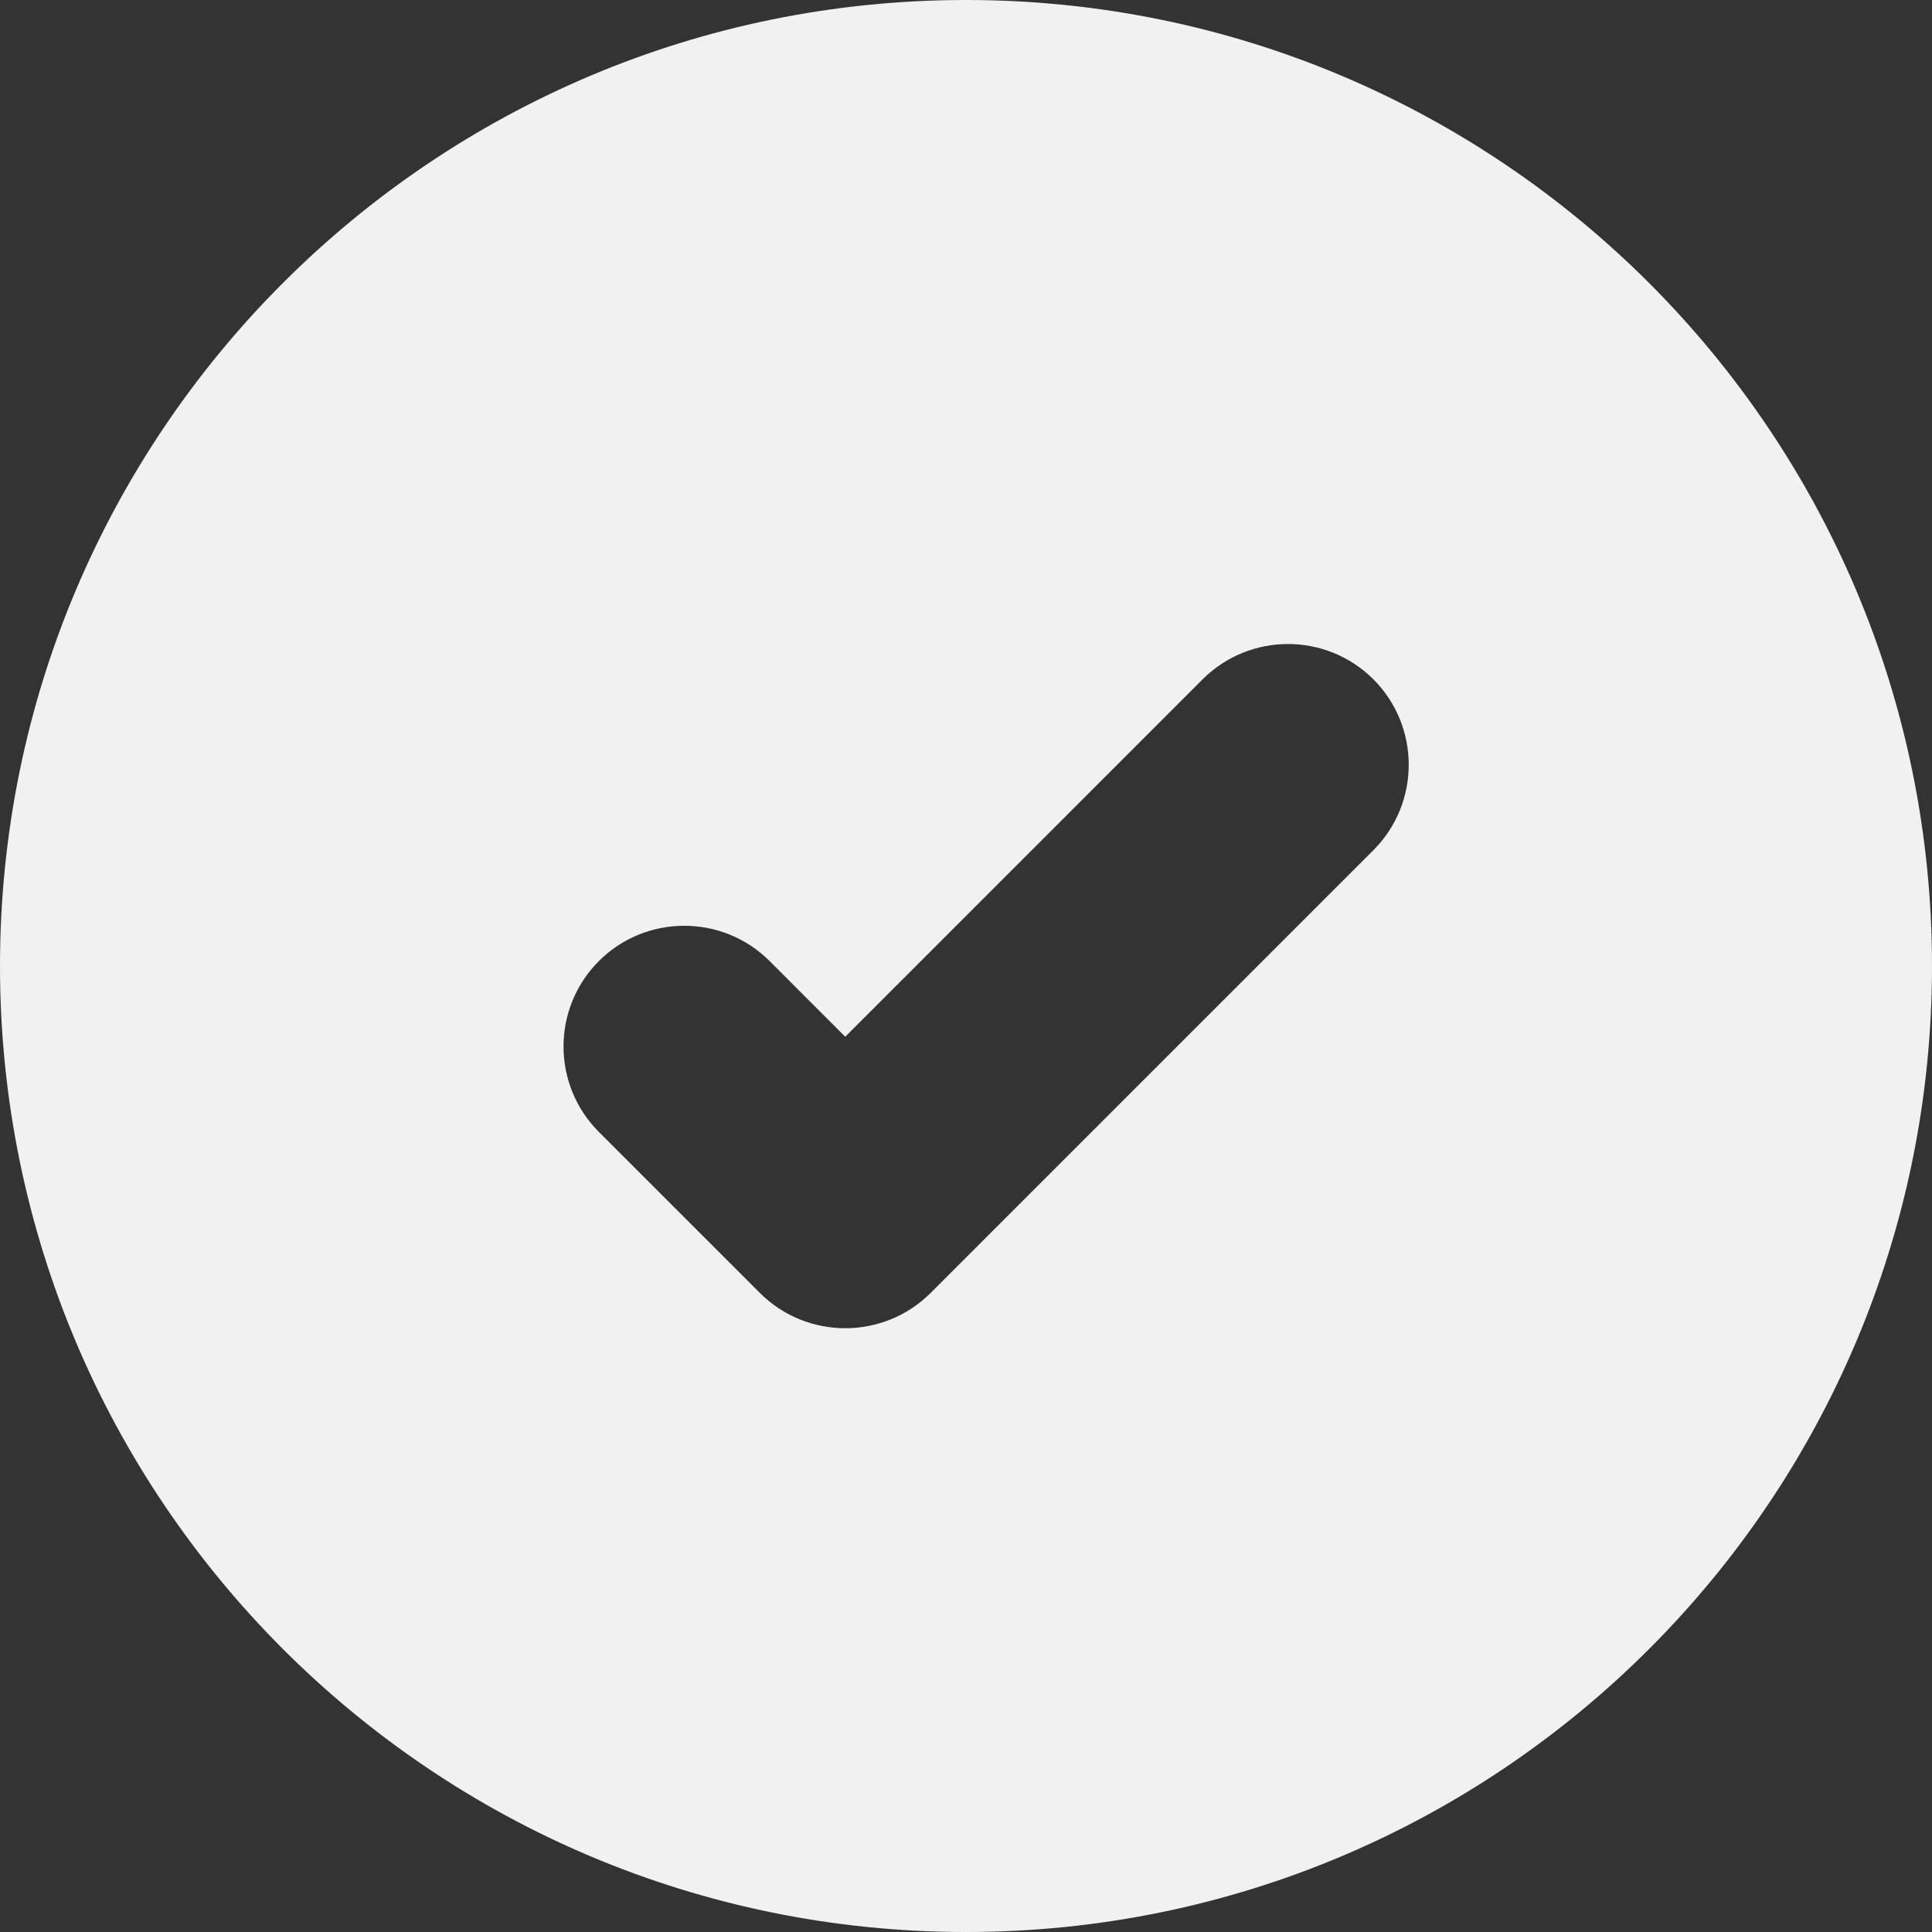 <svg width="24" height="24" viewBox="0 0 24 24" fill="none" xmlns="http://www.w3.org/2000/svg">
<rect x="0" y="0" width="24" height="24" fill="#333333" stroke="none"/>
<path d="M12 24C18.627 24 24 18.627 24 12C24 5.373 18.627 0 12 0C5.373 0 0 5.373 0 12C0 18.627 5.373 24 12 24ZM17.061 10.561L11.561 16.061C10.975 16.646 10.025 16.646 9.439 16.061L7.439 14.061C6.854 13.475 6.854 12.525 7.439 11.939C8.025 11.354 8.975 11.354 9.561 11.939L10.5 12.879L14.939 8.439C15.525 7.854 16.475 7.854 17.061 8.439C17.646 9.025 17.646 9.975 17.061 10.561Z" fill="#F1F1F1"/>
</svg>
